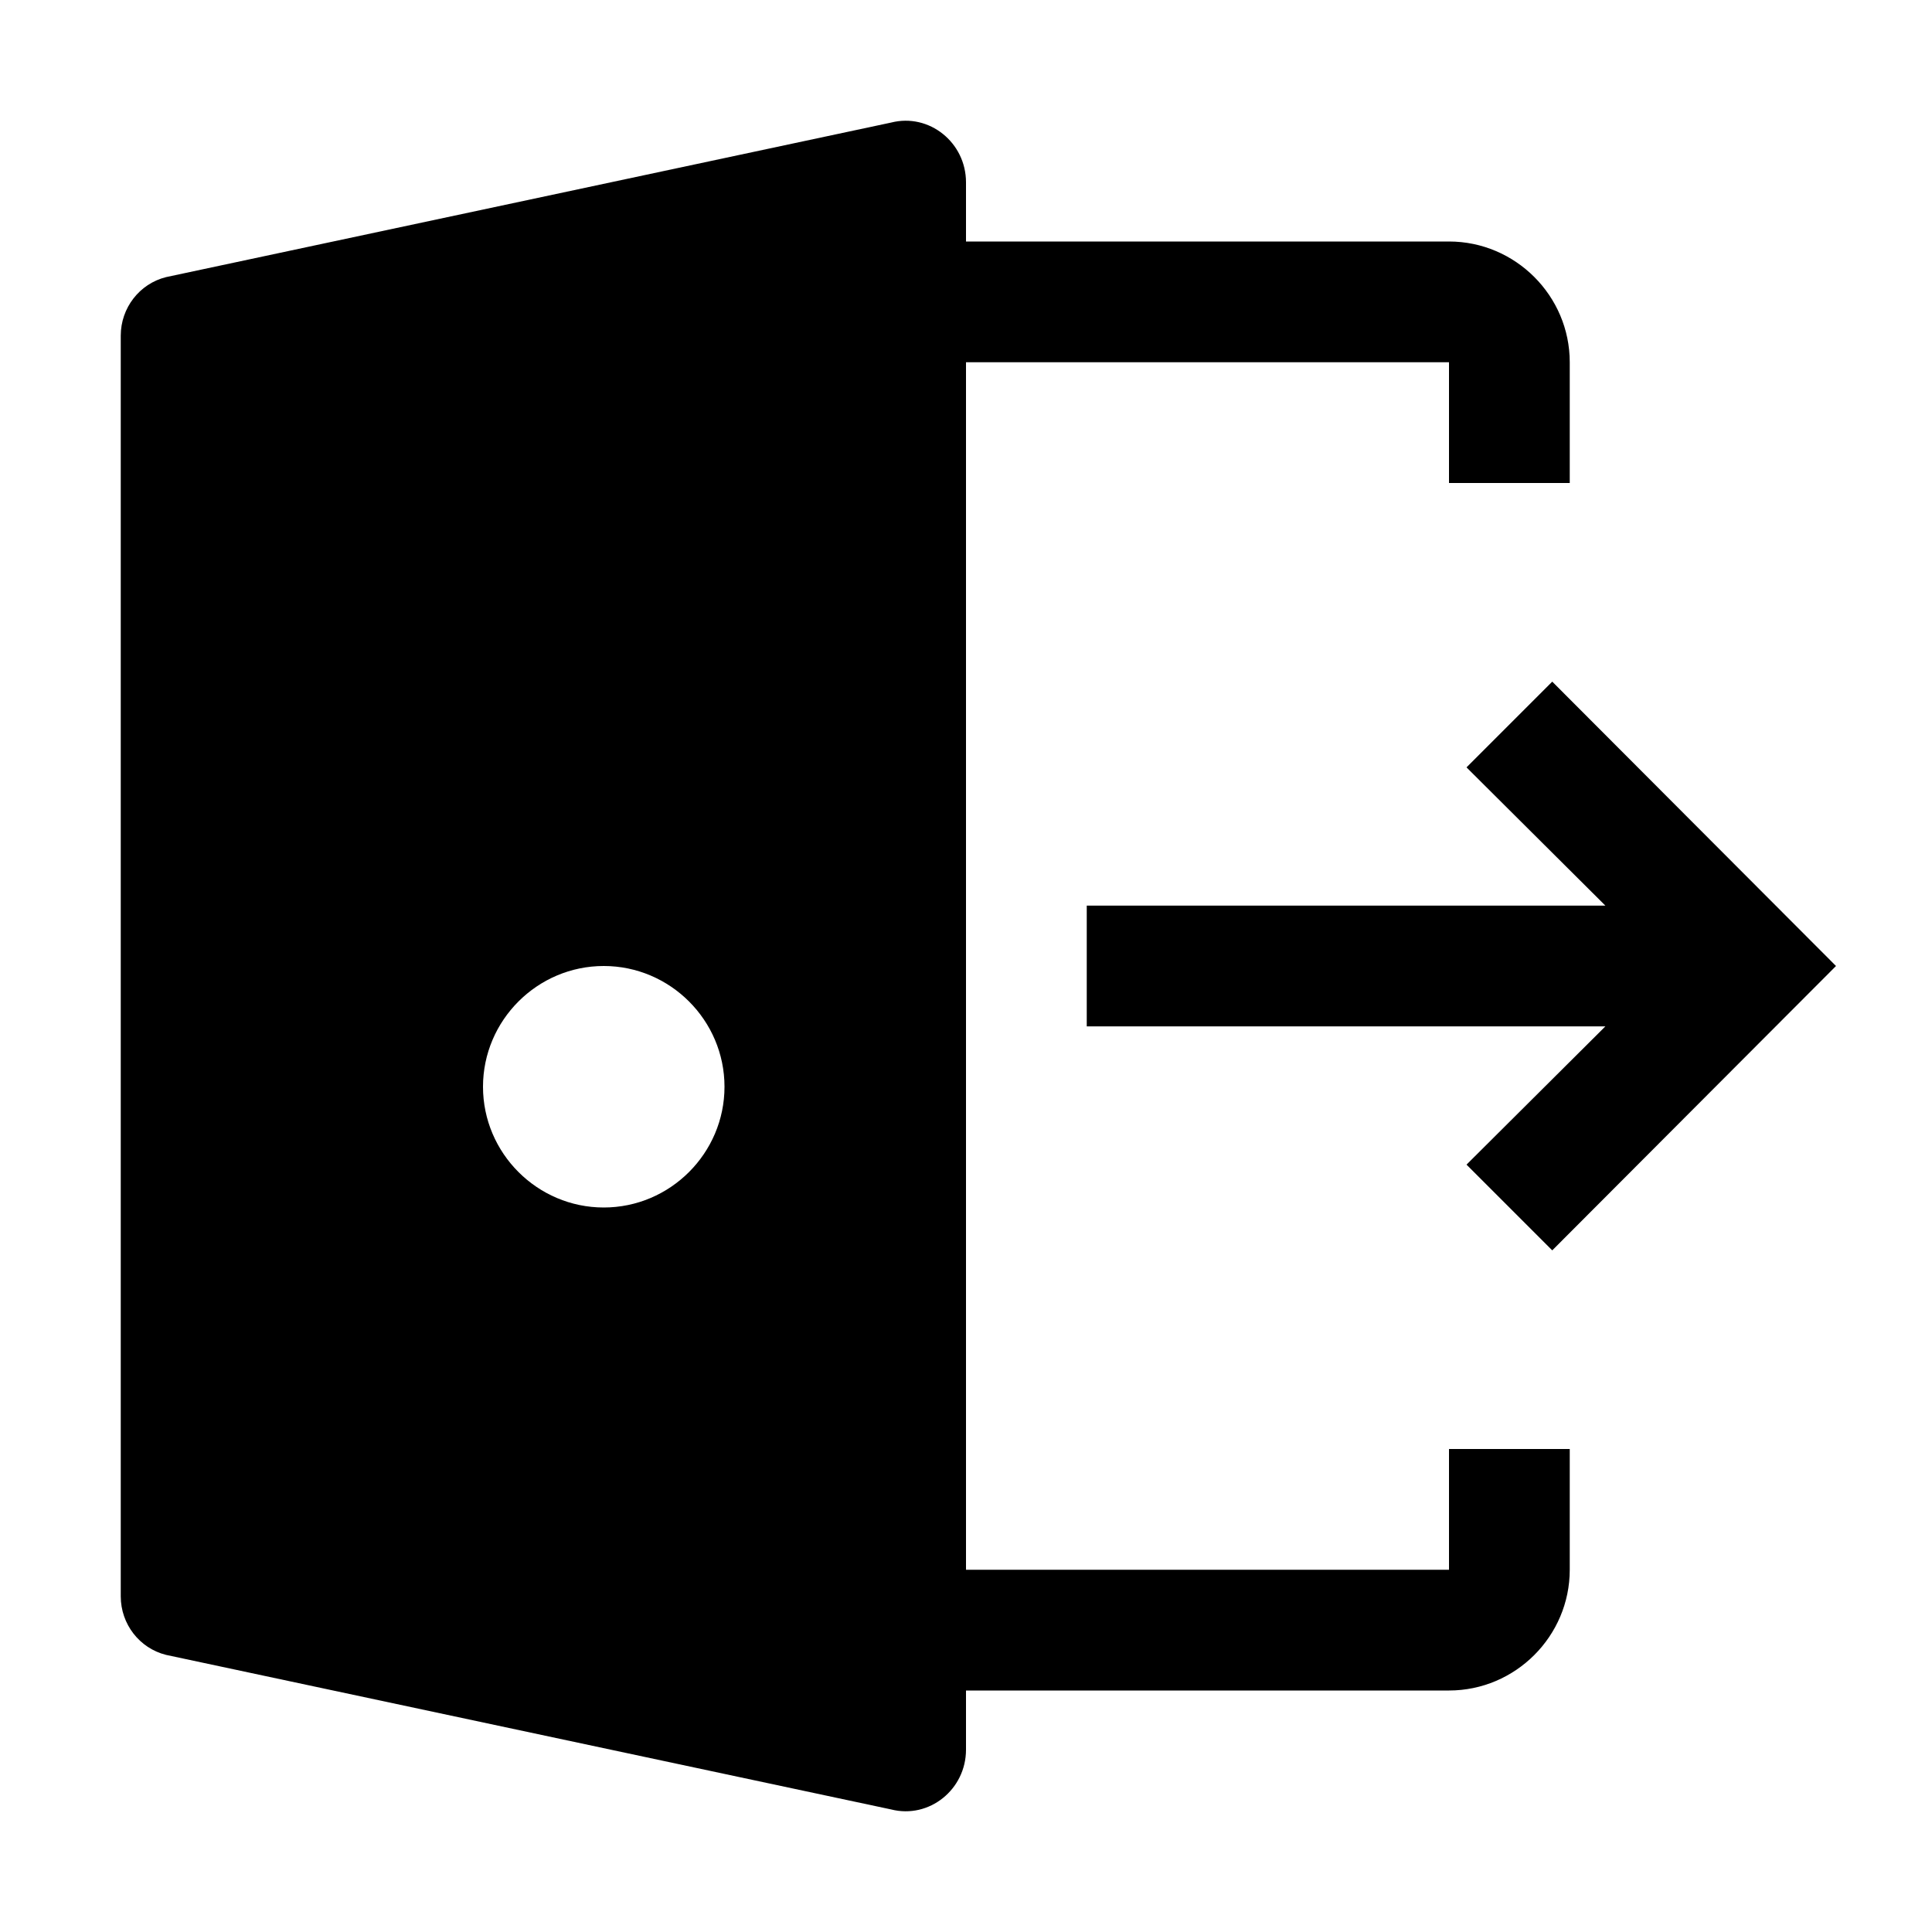 <svg width="32" height="32" viewBox="0 0 32 32" fill="none" xmlns="http://www.w3.org/2000/svg">
<path fill-rule="evenodd" clip-rule="evenodd" d="M16 26H24V24H26V26C26 27.1 25.1 28 24 28H16V28.98C16 29.64 15.39 30.13 14.76 29.97L2.75 27.41C2.31 27.3 2 26.9 2 26.44V5.56C2 5.1 2.31 4.7 2.75 4.59L14.76 2.03C15.39 1.87 16 2.36 16 3.02V4H24C25.1 4 26 4.9 26 6V8H24V6H16V26ZM8 18C8 19.1 8.9 20 10 20C11.1 20 12 19.1 12 18C12 16.9 11.1 16 10 16C8.9 16 8 16.9 8 18Z" fill="black"/>
<path d="M30.41 16L25.71 20.71L24.29 19.29L26.59 17H18V15H26.59L24.29 12.71L25.71 11.29L30.41 16Z" fill="black"/>
</svg>

